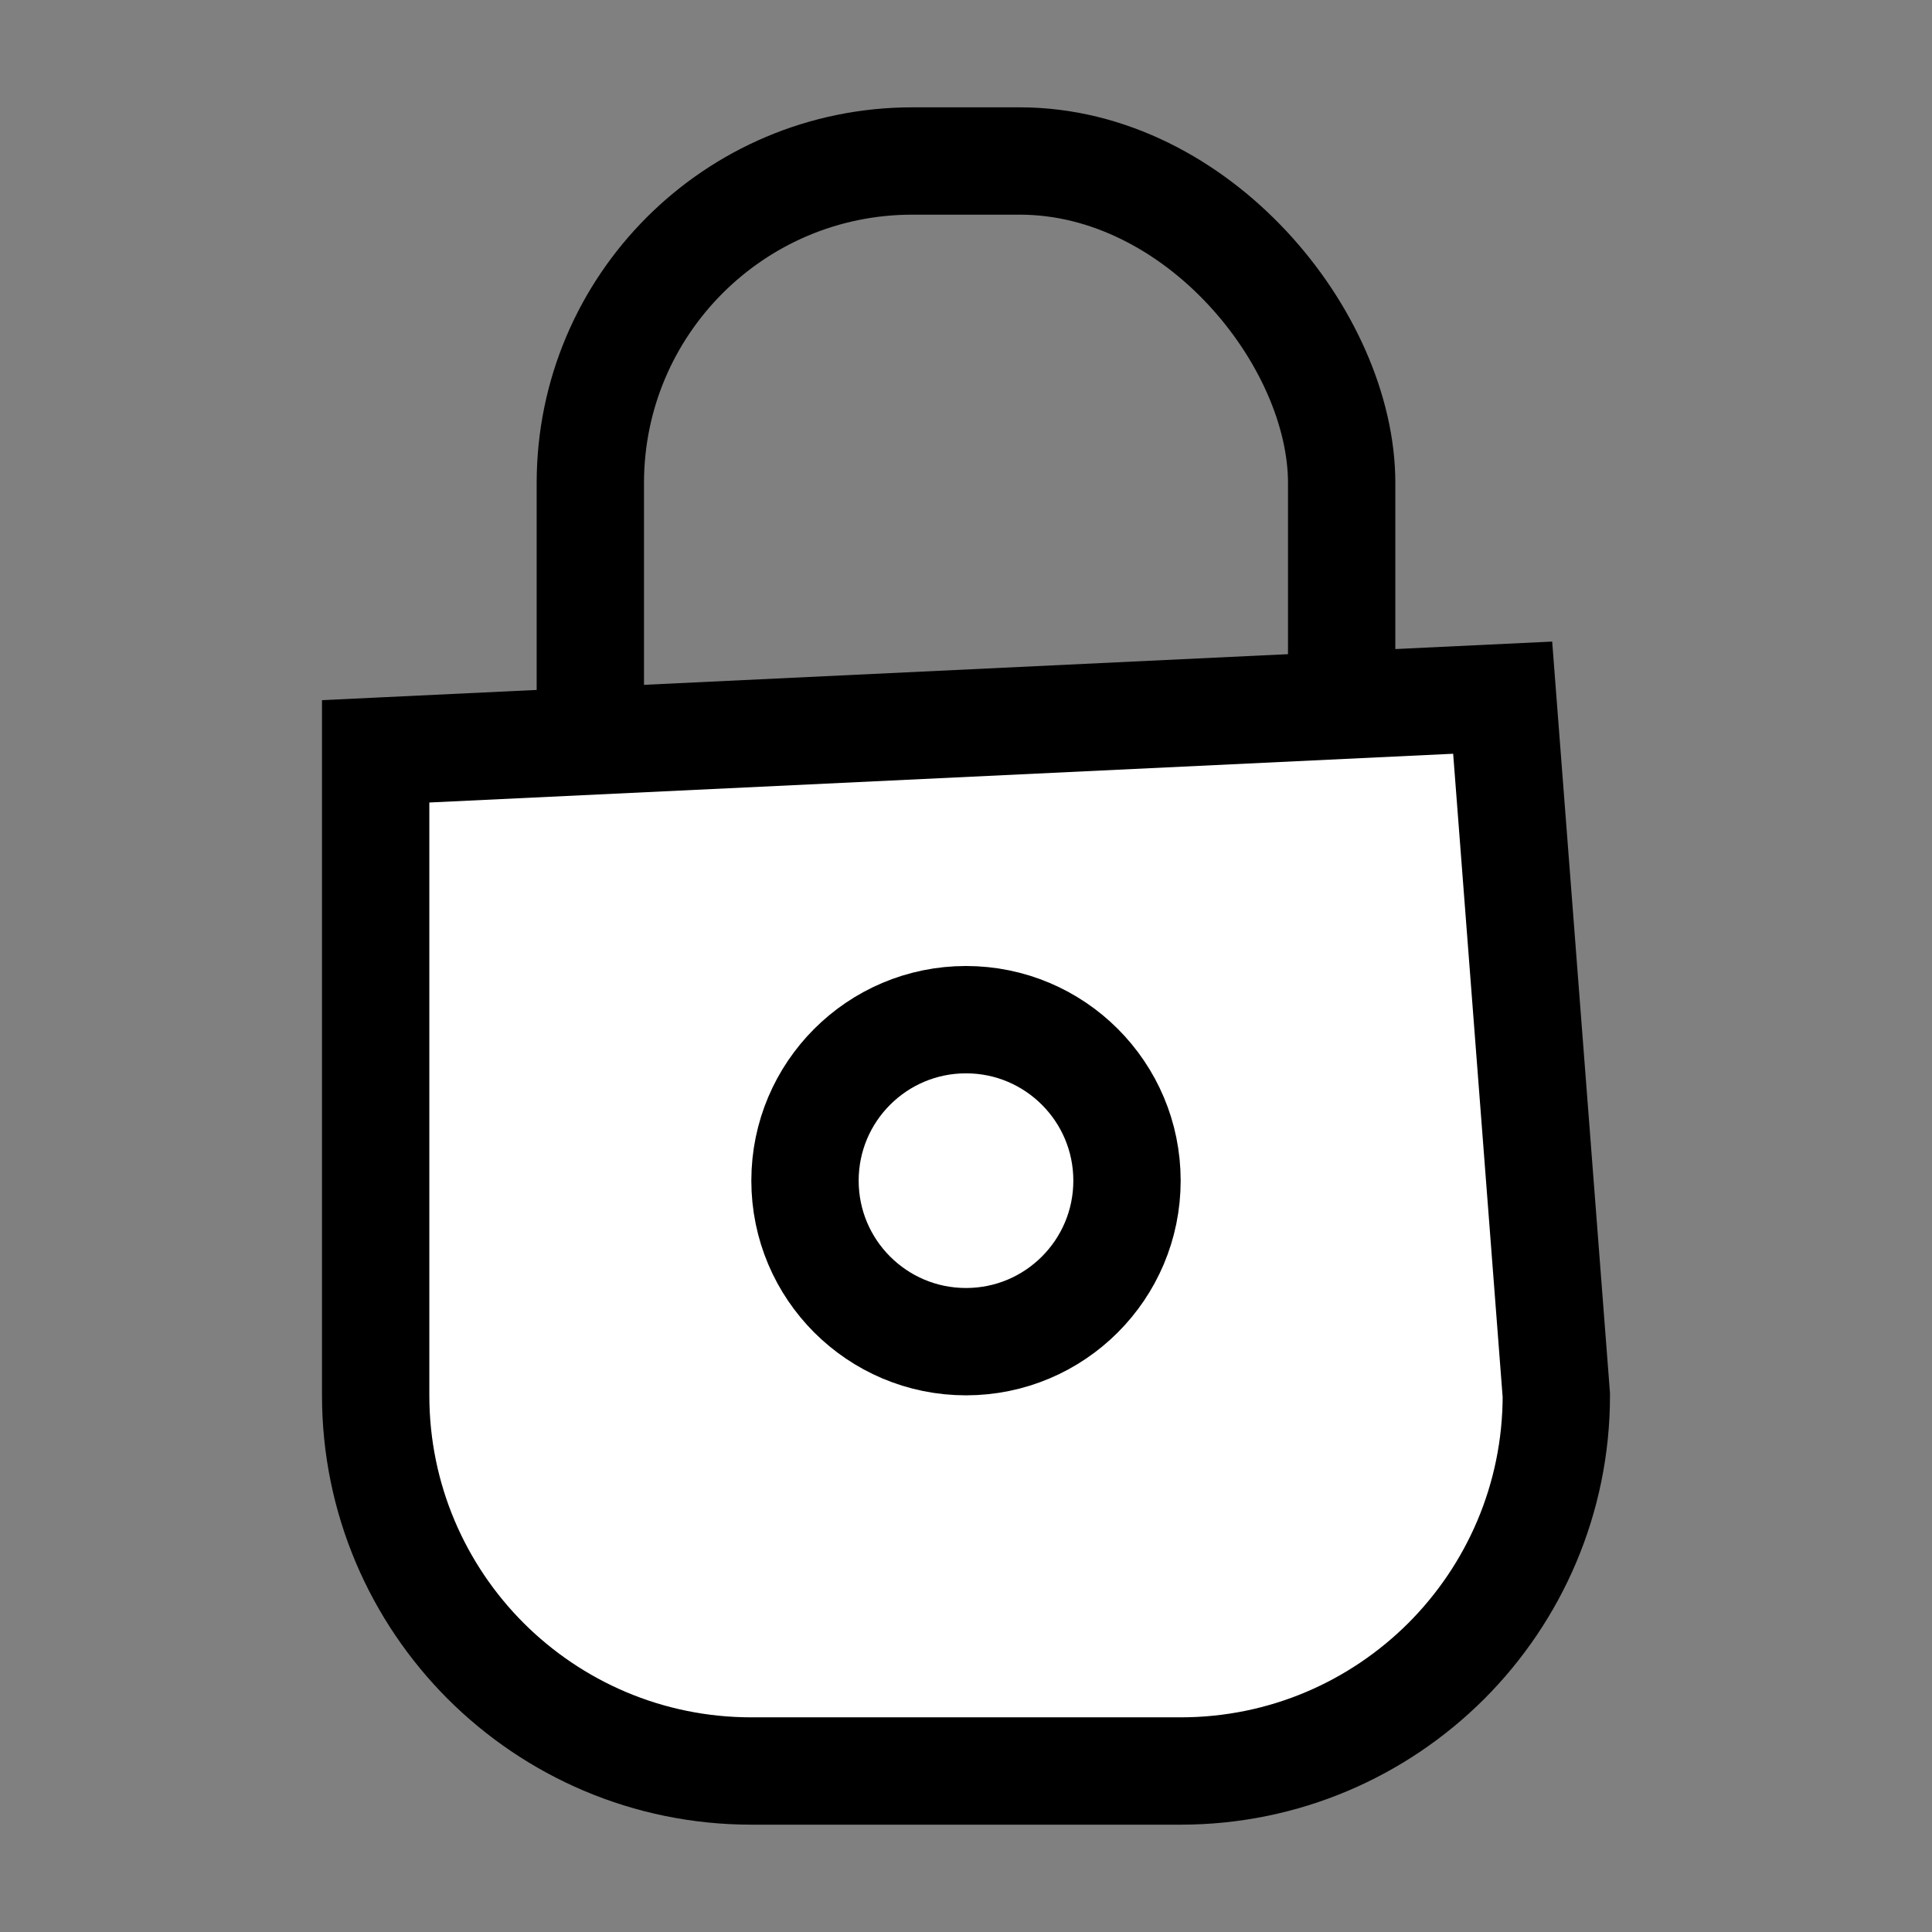 <?xml version="1.0" encoding="UTF-8"?>
<svg width="18px" height="18px" viewBox="0 0 18 18" version="1.1" xmlns="http://www.w3.org/2000/svg" xmlns:xlink="http://www.w3.org/1999/xlink">
    <rect x="0" y="0" width="18" height="18" fill="#808080" stroke="none"/>
    <title>ico_login_security</title>
    <g id="ico_login_security" stroke="none" stroke-width="1" fill="none" fill-rule="evenodd">
        <g id="Group-2" transform="translate(3, 1)" stroke="#000000">
            <rect id="Rectangle-Copy" x="2.5" y="0.5" width="7" height="8" rx="3"></rect>
            <path d="M11,5.5 L11.5,12 C11.5,12.966 11.108,13.841 10.475,14.475 C9.841,15.108 8.966,15.5 8,15.5 L4,15.5 C3.034,15.5 2.159,15.108 1.525,14.475 C0.892,13.841 0.5,12.966 0.5,12 L0.5,6 L11,5.5 Z" id="Rectangle" fill="#FFFFFF"></path>
            <circle id="Oval" cx="6" cy="10" r="1.5"></circle>
        </g>
    </g>
</svg>